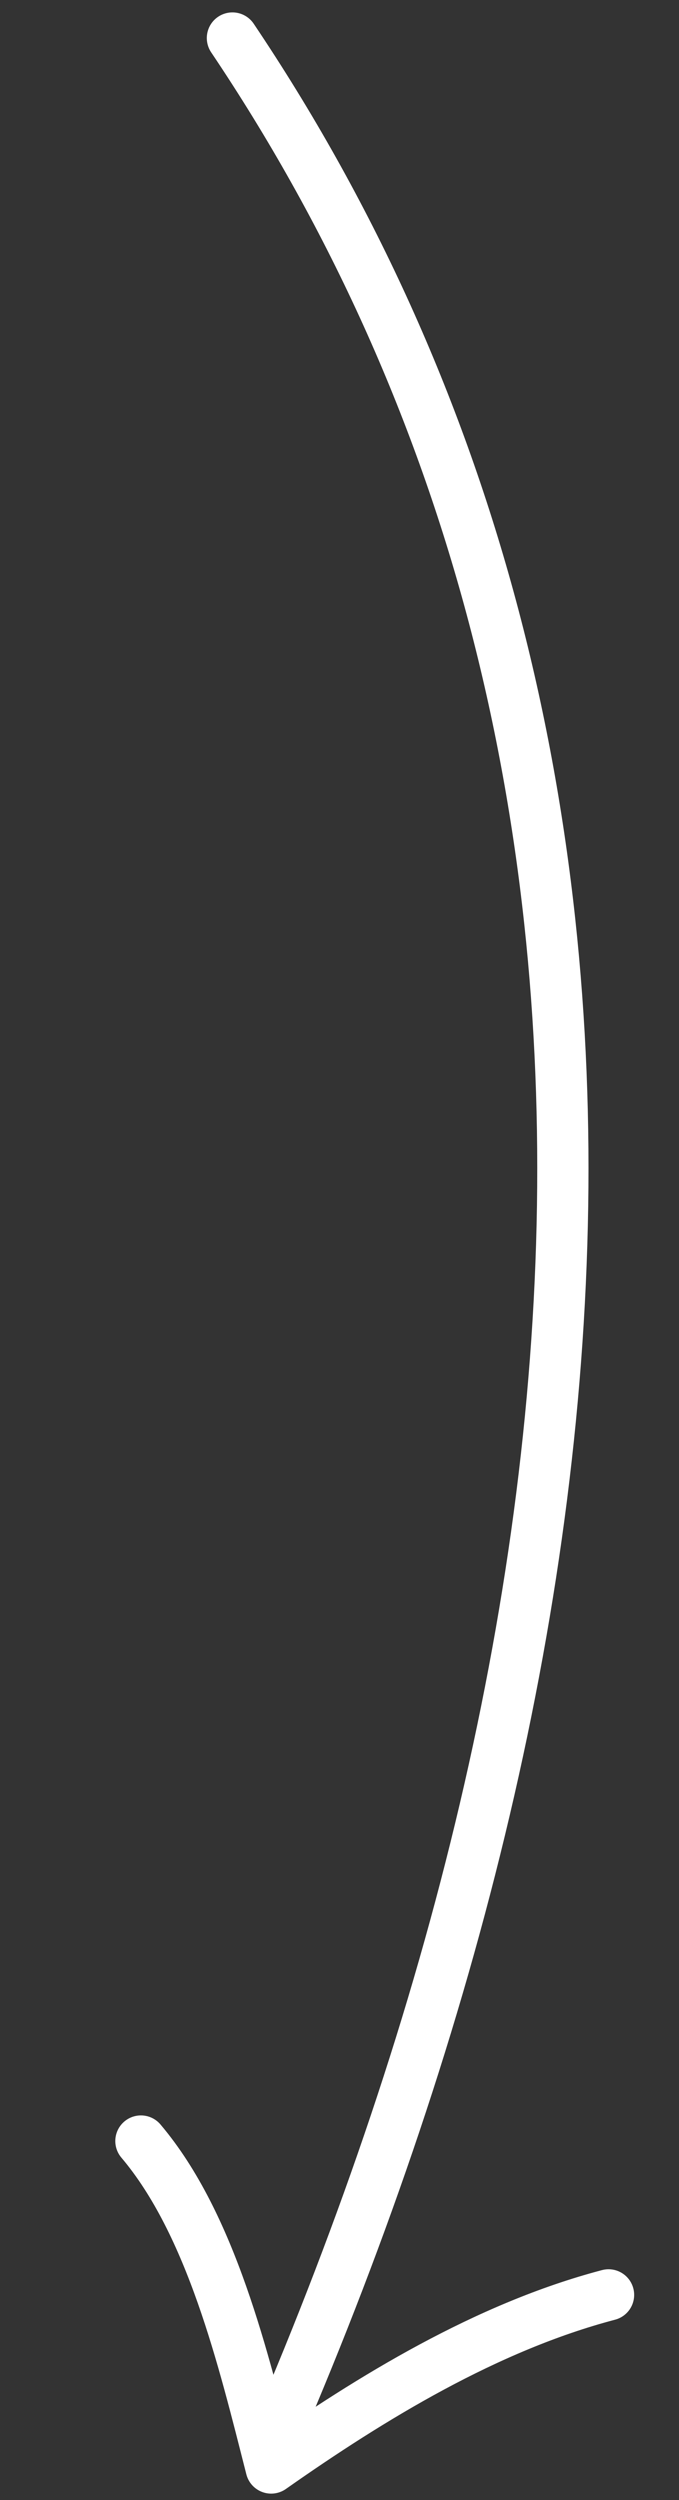 <svg width="53" height="195" viewBox="0 0 53 195" fill="none" xmlns="http://www.w3.org/2000/svg">
<rect x="0" y="0" width="53" height="195" fill="#333333" stroke="none"/>
<path d="M18.143 2.967C54.617 57.209 49.316 125.366 21.5 190" stroke="white" stroke-width="4" stroke-linecap="round" stroke-linejoin="round"/>
<path d="M11 167C16.5 173.5 19 184 21.167 192.5C29 187 38 181.5 47.5 179" stroke="white" stroke-width="4" stroke-linecap="round" stroke-linejoin="round"/>
</svg>
